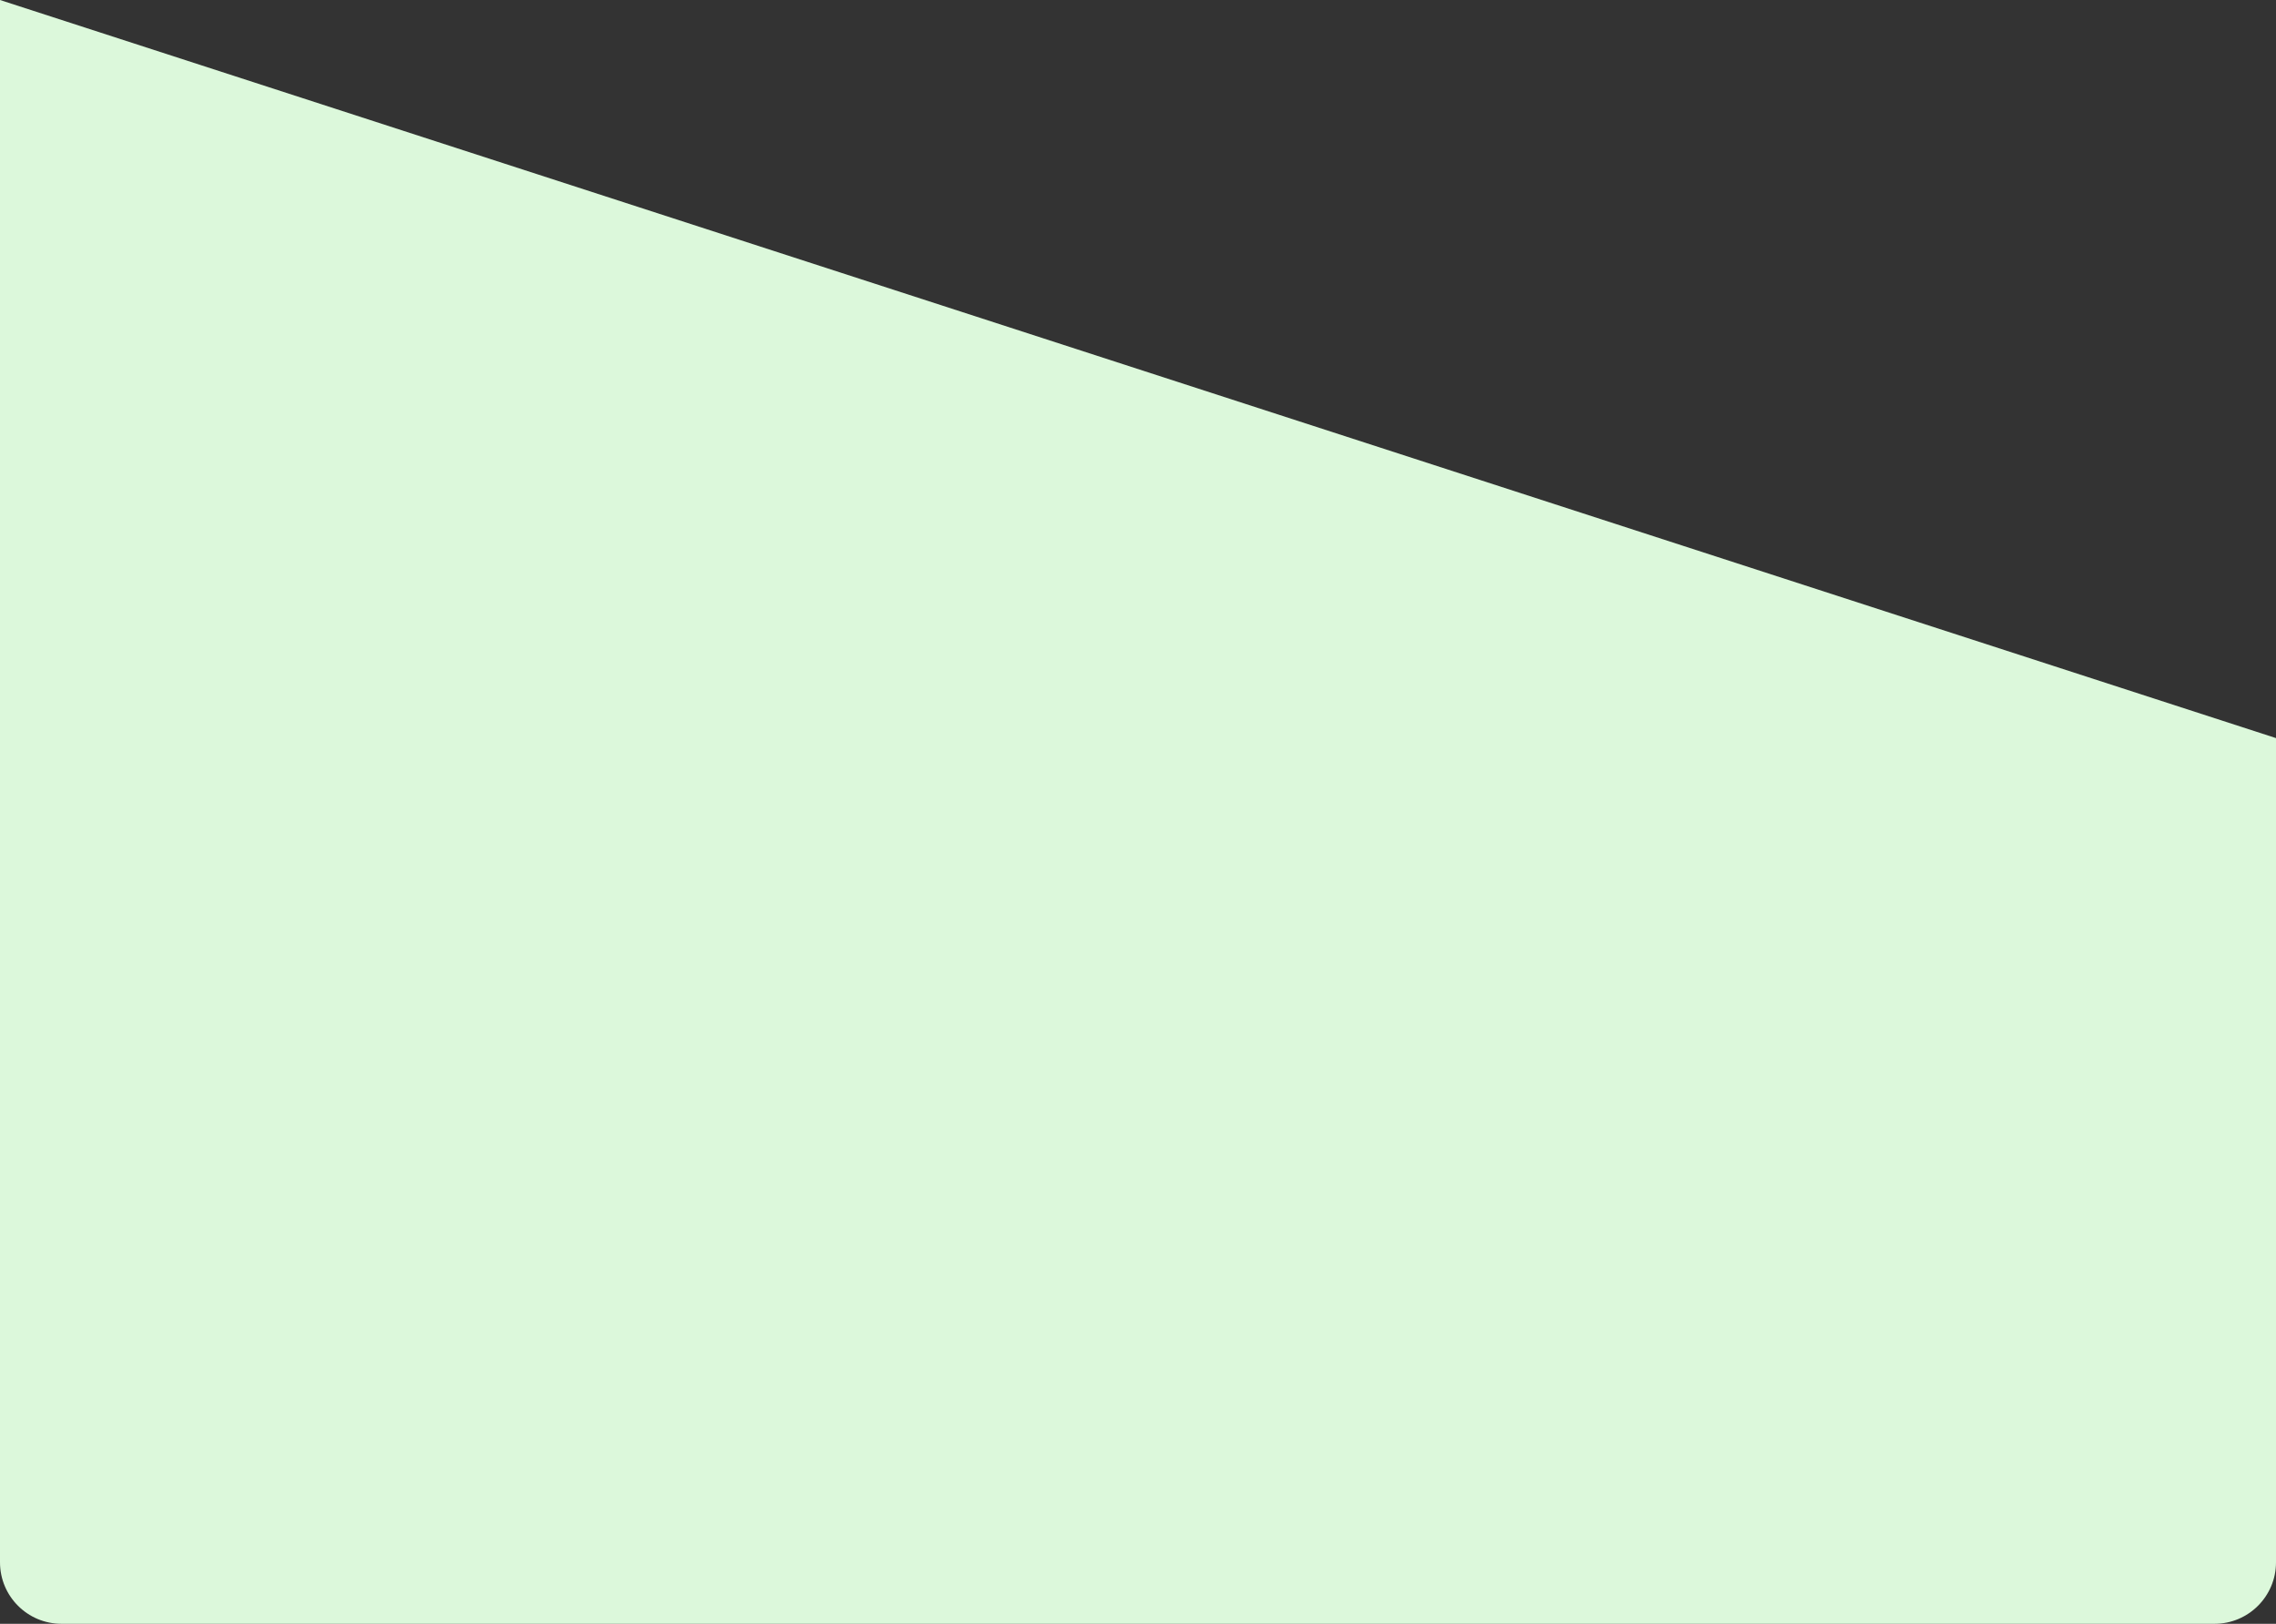 <svg width="370" height="264" viewBox="0 0 370 264" fill="none" xmlns="http://www.w3.org/2000/svg">
<rect x="0" y="0" width="370" height="264" fill="#333333" stroke="none"/>
<path d="M0 0L370 120V254C370 259.523 365.523 264 360 264H10C4.477 264 0 259.523 0 254V0Z" fill="#DCF8DB" fill-opacity="1.0"/>
</svg>
